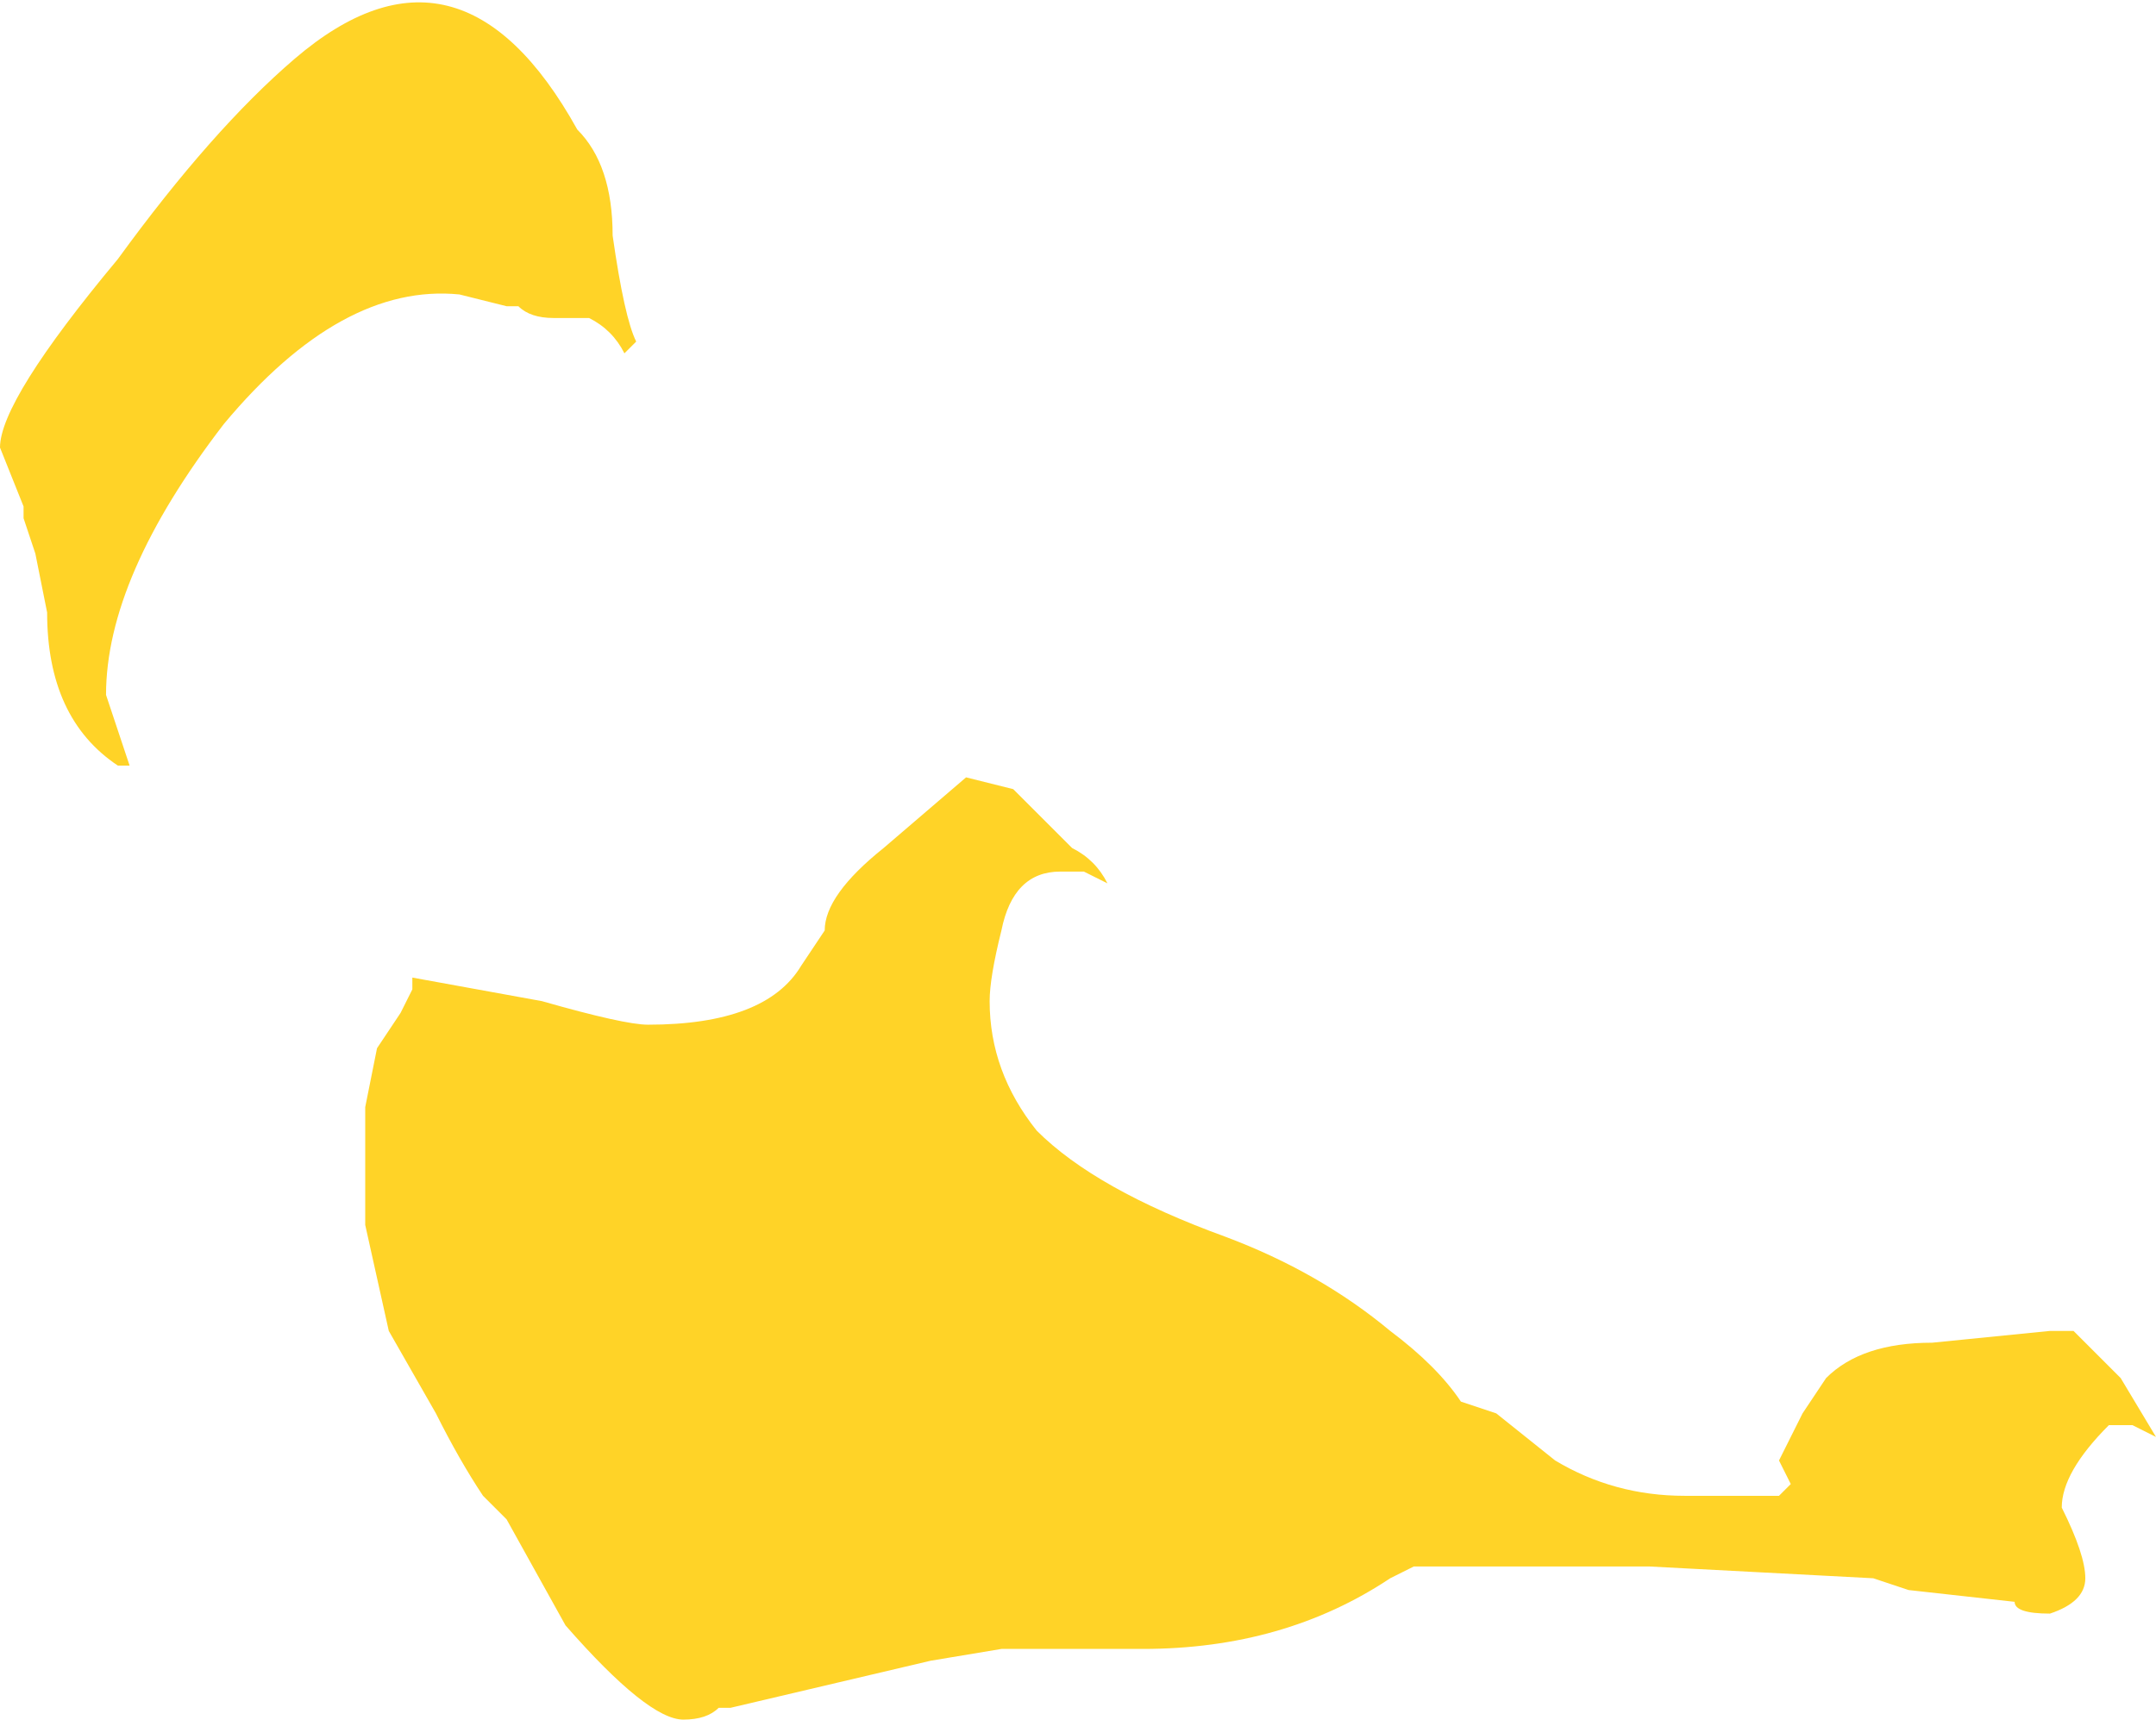 <?xml version="1.0" encoding="UTF-8" standalone="no"?>
<svg xmlns:ffdec="https://www.free-decompiler.com/flash" xmlns:xlink="http://www.w3.org/1999/xlink" ffdec:objectType="shape" height="7.3px" width="9.15px" xmlns="http://www.w3.org/2000/svg">
  <g transform="matrix(1.0, 0.0, 0.0, 1.0, 5.4, 6.3)">
    <path d="M1.2 -0.1 Q1.45 0.05 1.75 0.05 L2.15 0.05 2.2 0.0 2.15 -0.1 2.25 -0.3 2.35 -0.45 Q2.5 -0.6 2.8 -0.6 L3.3 -0.65 3.4 -0.65 3.6 -0.45 3.75 -0.2 3.65 -0.25 3.55 -0.25 Q3.35 -0.05 3.35 0.1 3.45 0.3 3.45 0.4 3.45 0.5 3.3 0.55 3.15 0.55 3.15 0.5 L2.7 0.45 2.55 0.4 1.6 0.35 0.6 0.35 0.5 0.4 Q0.05 0.7 -0.55 0.7 L-1.15 0.7 -1.45 0.75 -2.3 0.95 -2.35 0.95 Q-2.4 1.0 -2.5 1.0 -2.65 1.0 -3.0 0.6 L-3.25 0.15 -3.35 0.05 Q-3.45 -0.1 -3.55 -0.3 L-3.75 -0.65 -3.85 -1.1 -3.85 -1.6 -3.8 -1.85 -3.7 -2.0 -3.65 -2.1 -3.65 -2.15 -3.1 -2.05 Q-2.75 -1.95 -2.65 -1.95 -2.15 -1.95 -2.0 -2.2 L-1.9 -2.35 Q-1.9 -2.5 -1.65 -2.7 L-1.3 -3.0 -1.1 -2.95 -0.85 -2.7 Q-0.75 -2.65 -0.7 -2.55 L-0.8 -2.6 -0.9 -2.6 Q-1.1 -2.6 -1.15 -2.35 -1.2 -2.15 -1.2 -2.05 -1.2 -1.75 -1.0 -1.5 -0.75 -1.25 -0.2 -1.05 0.2 -0.9 0.5 -0.65 0.7 -0.5 0.8 -0.35 L0.95 -0.3 1.2 -0.1 M-2.7 -4.85 L-2.75 -4.8 Q-2.8 -4.9 -2.9 -4.95 L-3.05 -4.95 Q-3.15 -4.95 -3.2 -5.0 L-3.25 -5.0 -3.45 -5.05 Q-3.95 -5.1 -4.45 -4.5 -4.95 -3.85 -4.95 -3.35 L-4.85 -3.05 -4.9 -3.05 Q-5.2 -3.25 -5.2 -3.7 L-5.25 -3.95 -5.3 -4.1 -5.3 -4.15 -5.4 -4.4 Q-5.4 -4.6 -4.9 -5.2 -4.5 -5.75 -4.15 -6.05 -3.45 -6.65 -2.95 -5.75 -2.8 -5.6 -2.8 -5.3 -2.75 -4.95 -2.7 -4.85" fill="#ffd327" fill-rule="evenodd" stroke="none"/>
  </g>
</svg>
